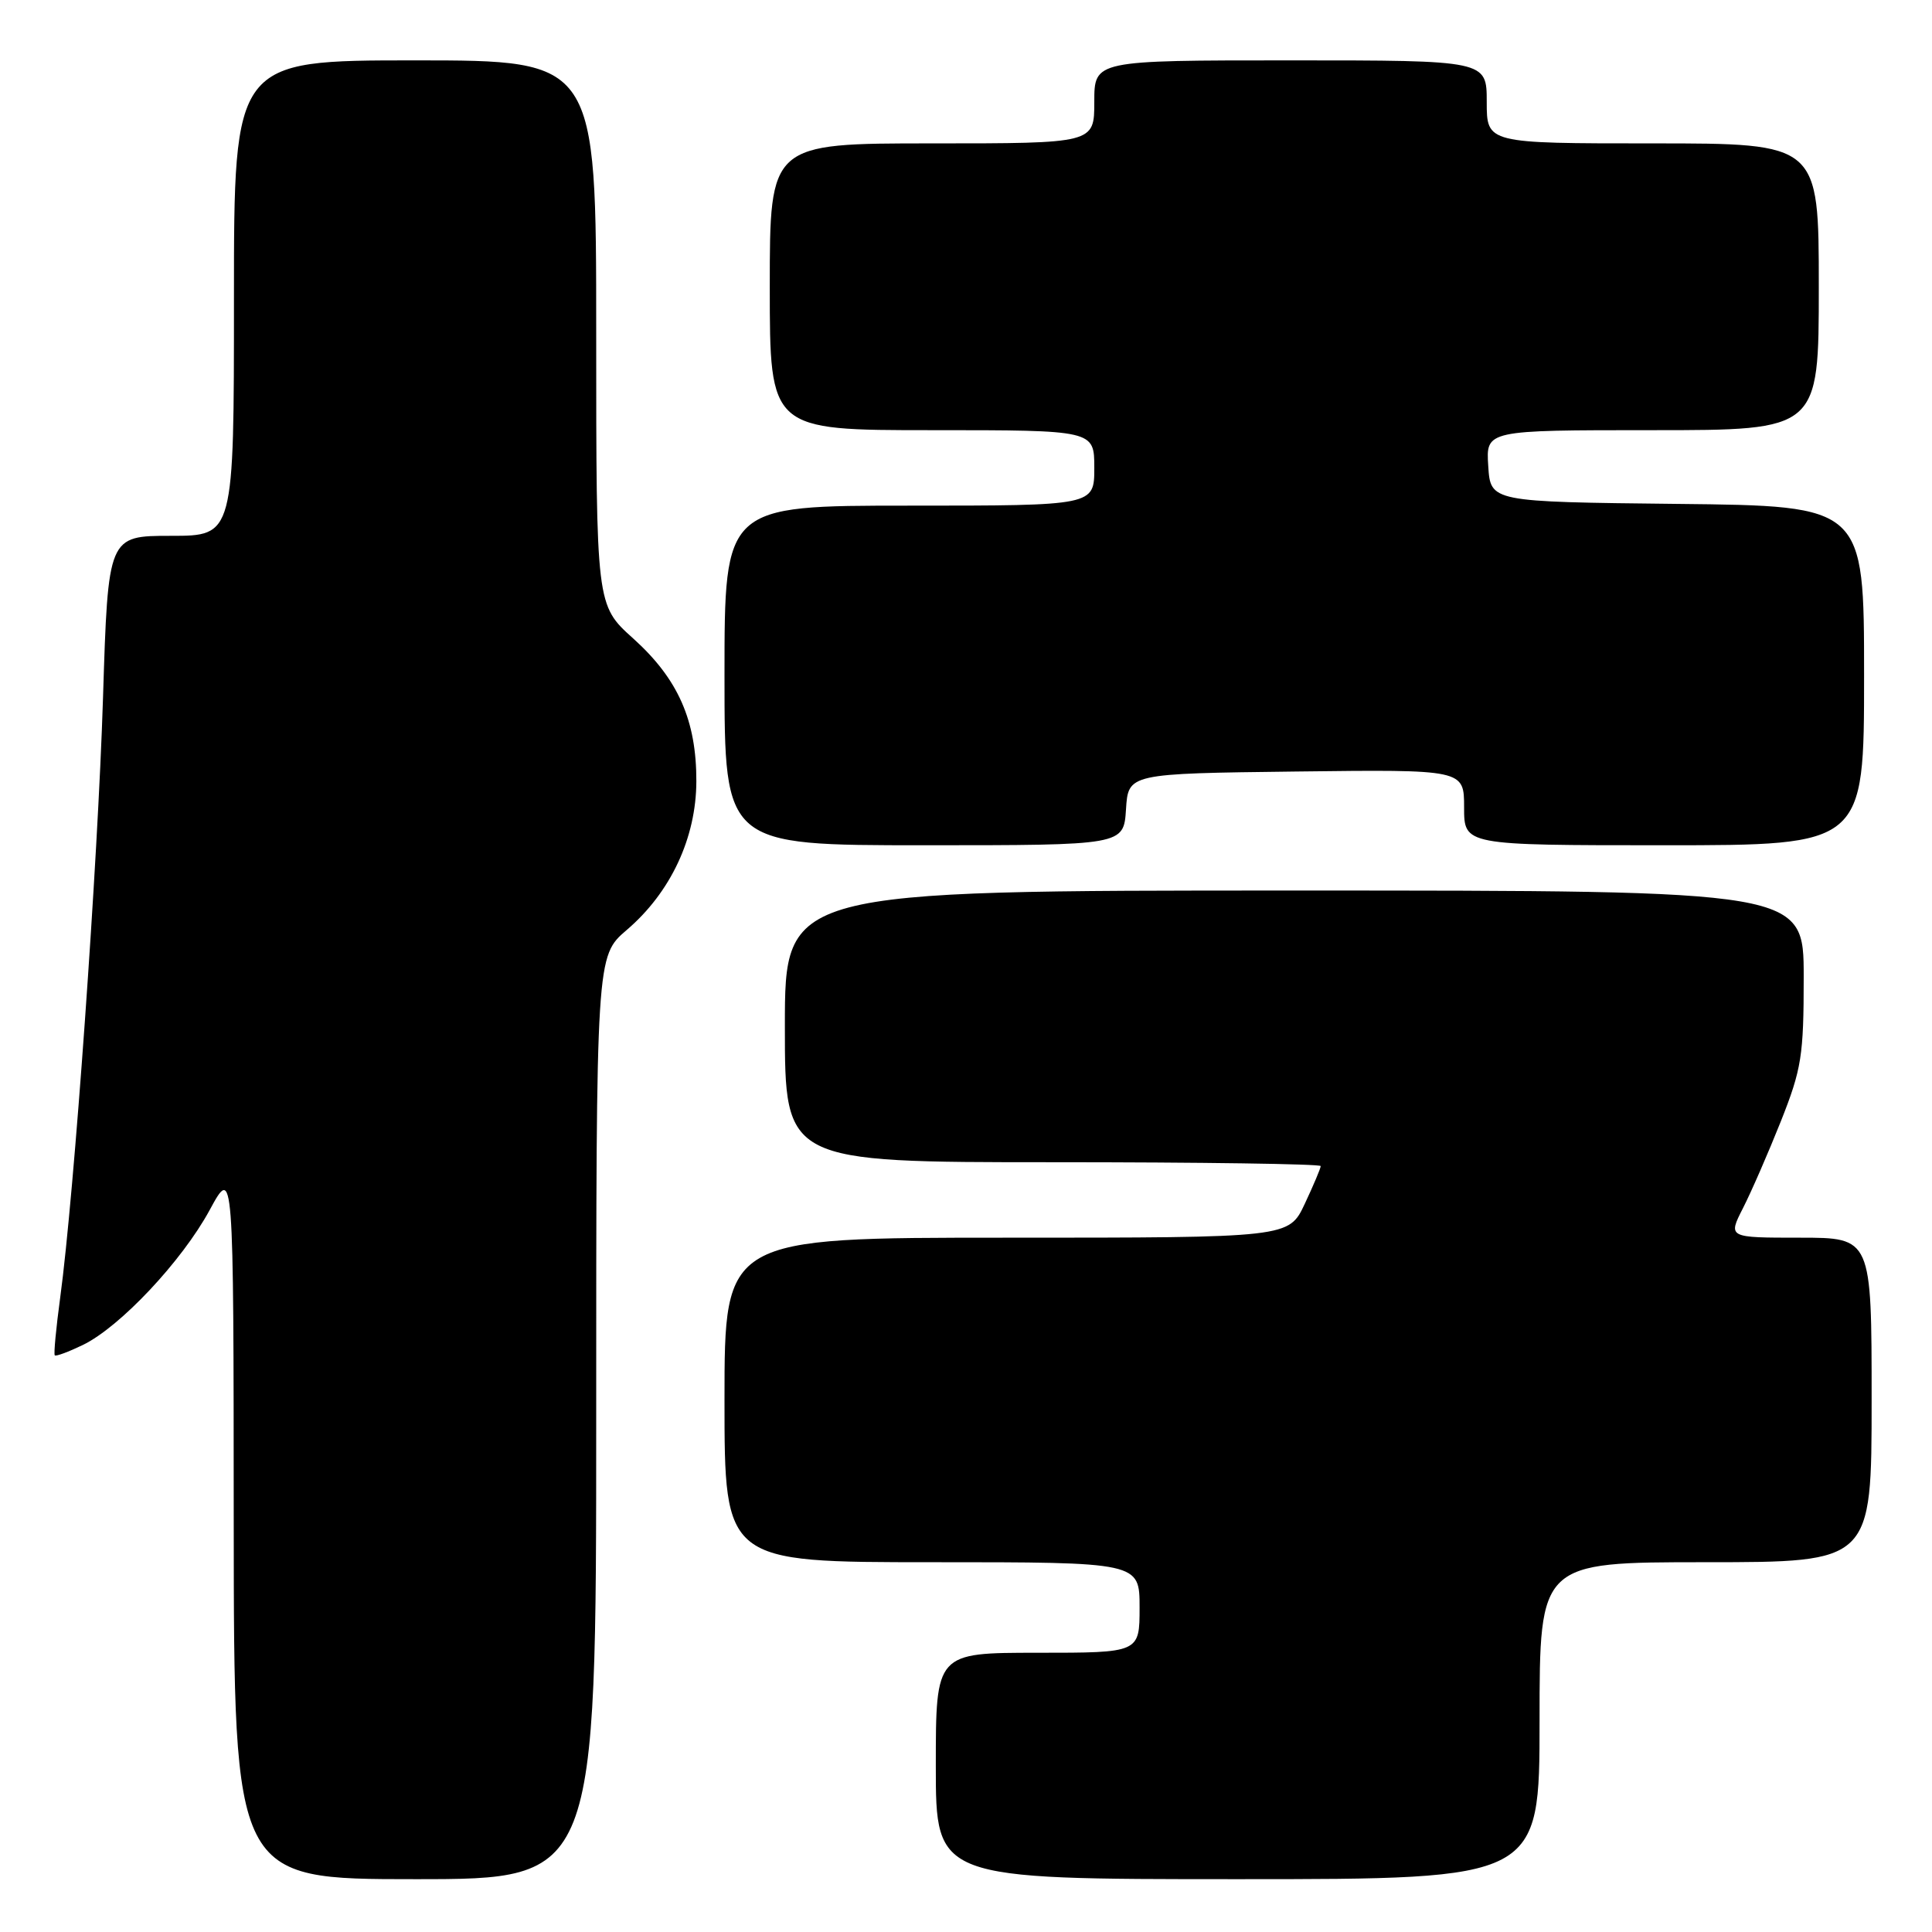 <?xml version="1.0" encoding="UTF-8" standalone="no"?>
<!DOCTYPE svg PUBLIC "-//W3C//DTD SVG 1.1//EN" "http://www.w3.org/Graphics/SVG/1.1/DTD/svg11.dtd" >
<svg xmlns="http://www.w3.org/2000/svg" xmlns:xlink="http://www.w3.org/1999/xlink" version="1.1" viewBox="0 0 256 256">
 <g >
 <path fill="currentColor"
d=" M 79.00 187.85 C 79.00 126.69 79.00 126.69 83.04 123.23 C 88.87 118.25 92.25 111.02 92.27 103.53 C 92.29 95.46 89.85 89.95 83.89 84.59 C 79.00 80.19 79.00 80.19 79.00 44.10 C 79.00 8.00 79.00 8.00 55.00 8.00 C 31.00 8.00 31.00 8.00 31.00 39.50 C 31.00 71.00 31.00 71.00 22.66 71.00 C 14.32 71.00 14.32 71.00 13.65 92.45 C 12.97 114.19 9.82 158.37 7.98 171.91 C 7.43 175.98 7.10 179.44 7.26 179.59 C 7.42 179.75 9.08 179.13 10.97 178.22 C 15.91 175.83 24.11 167.10 27.78 160.34 C 30.95 154.50 30.95 154.50 30.97 201.75 C 31.00 249.00 31.00 249.00 55.00 249.00 C 79.00 249.00 79.00 249.00 79.00 187.85 Z  M 204.00 228.00 C 204.00 207.00 204.00 207.00 226.00 207.00 C 248.00 207.00 248.00 207.00 248.00 185.50 C 248.00 164.00 248.00 164.00 238.48 164.00 C 228.96 164.00 228.96 164.00 230.95 160.09 C 232.05 157.94 234.31 152.75 235.98 148.56 C 238.72 141.64 239.00 139.90 239.00 129.47 C 239.00 118.00 239.00 118.00 171.50 118.00 C 104.00 118.00 104.00 118.00 104.00 136.00 C 104.00 154.00 104.00 154.00 139.50 154.00 C 159.03 154.00 175.00 154.23 175.00 154.51 C 175.00 154.79 174.05 157.04 172.89 159.51 C 170.78 164.00 170.78 164.00 133.39 164.00 C 96.00 164.00 96.00 164.00 96.00 185.50 C 96.00 207.00 96.00 207.00 123.50 207.00 C 151.00 207.00 151.00 207.00 151.00 213.00 C 151.00 219.00 151.00 219.00 137.50 219.00 C 124.00 219.00 124.00 219.00 124.00 234.00 C 124.00 249.00 124.00 249.00 164.00 249.00 C 204.00 249.00 204.00 249.00 204.00 228.00 Z  M 149.20 107.25 C 149.50 102.50 149.50 102.50 171.75 102.23 C 194.00 101.96 194.00 101.96 194.00 106.98 C 194.00 112.00 194.00 112.00 220.50 112.00 C 247.00 112.00 247.00 112.00 247.00 89.52 C 247.00 67.03 247.00 67.03 222.25 66.77 C 197.50 66.50 197.50 66.50 197.20 61.75 C 196.89 57.00 196.89 57.00 218.95 57.00 C 241.00 57.00 241.00 57.00 241.00 38.00 C 241.00 19.00 241.00 19.00 219.00 19.00 C 197.00 19.00 197.00 19.00 197.00 13.50 C 197.00 8.00 197.00 8.00 171.00 8.00 C 145.00 8.00 145.00 8.00 145.00 13.50 C 145.00 19.00 145.00 19.00 123.50 19.00 C 102.00 19.00 102.00 19.00 102.00 38.00 C 102.00 57.00 102.00 57.00 123.50 57.00 C 145.00 57.00 145.00 57.00 145.00 62.00 C 145.00 67.00 145.00 67.00 120.50 67.00 C 96.00 67.00 96.00 67.00 96.00 89.50 C 96.00 112.00 96.00 112.00 122.45 112.00 C 148.89 112.00 148.89 112.00 149.20 107.25 Z "/>
</g>
</svg>